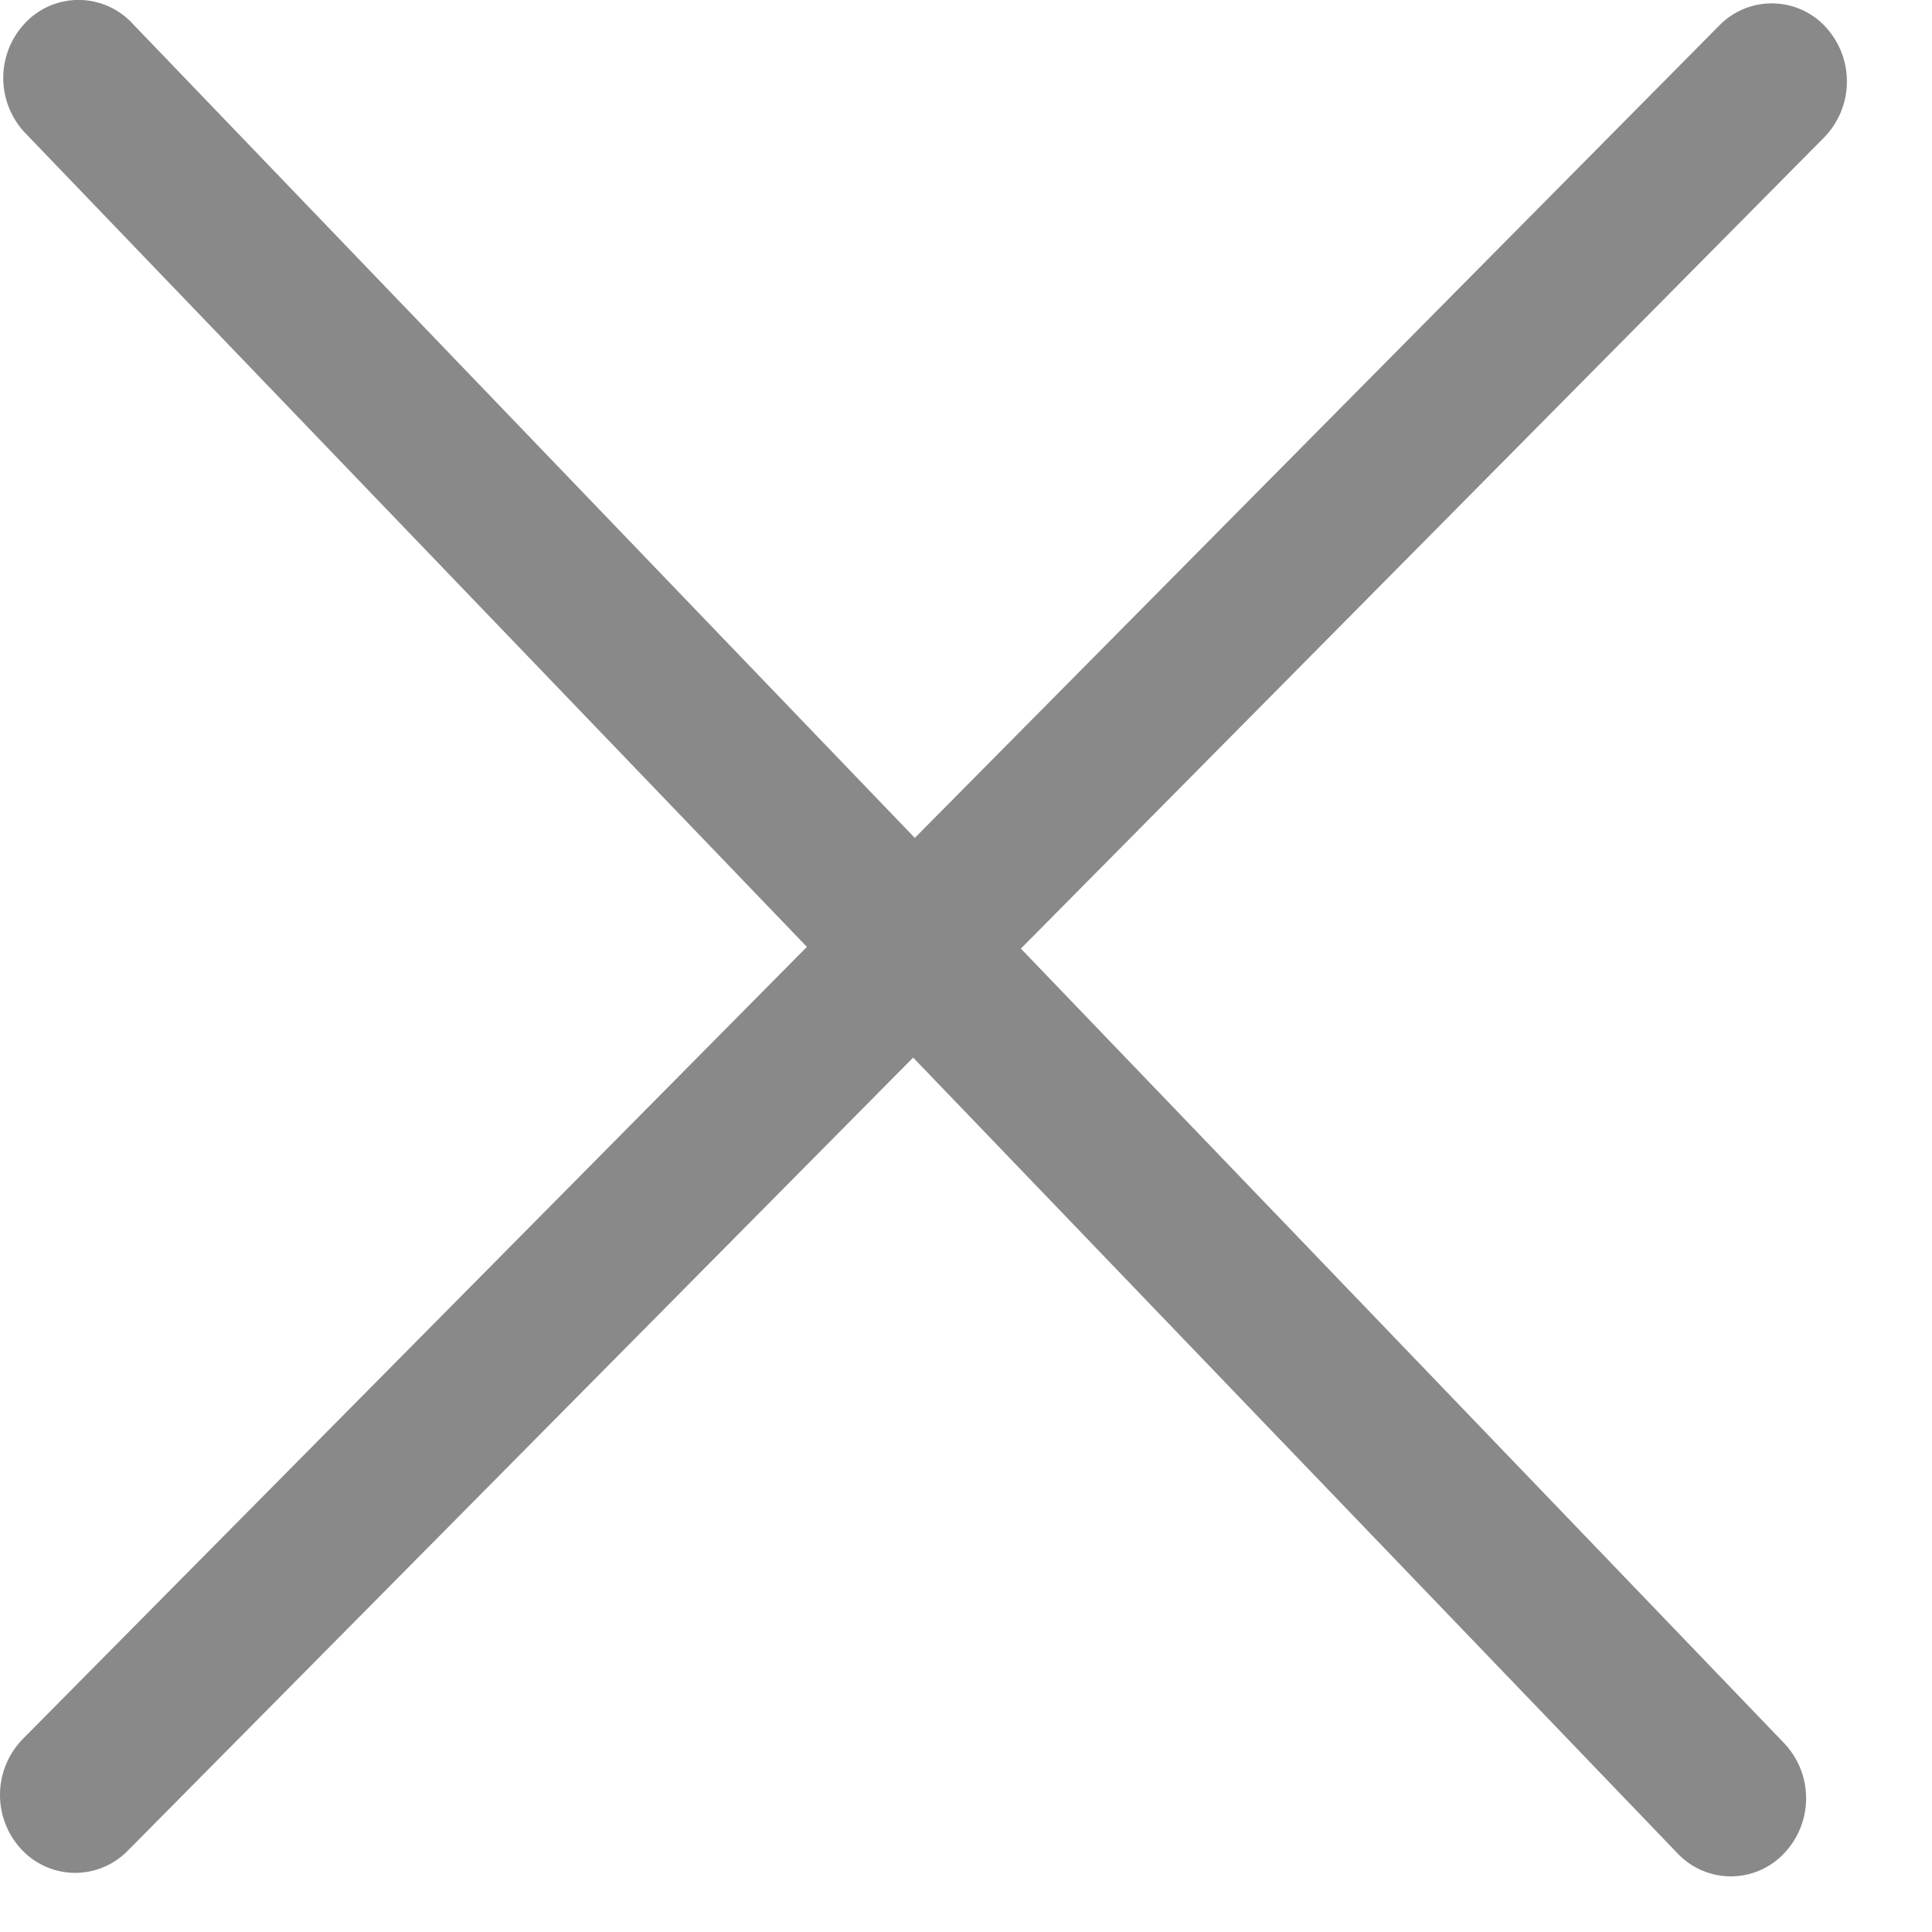 <svg xmlns="http://www.w3.org/2000/svg" width="20" height="20" viewBox="0 0 20 20">
    <path fill="#8A8989" fill-rule="evenodd" d="M18.9.28a.759.759 0 0 0-1.102-.016L9.47 8.674 1.366.238A.76.76 0 0 0 .264.234a.828.828 0 0 0-.003 1.143l8.092 8.425-8.117 8.2a.828.828 0 0 0-.015 1.142.765.765 0 0 0 .557.244.764.764 0 0 0 .545-.23l8.13-8.21 7.912 8.237a.758.758 0 0 0 1.101.004.828.828 0 0 0 .004-1.143L10.568 9.82l8.317-8.399A.83.83 0 0 0 18.899.28"/>
</svg>
